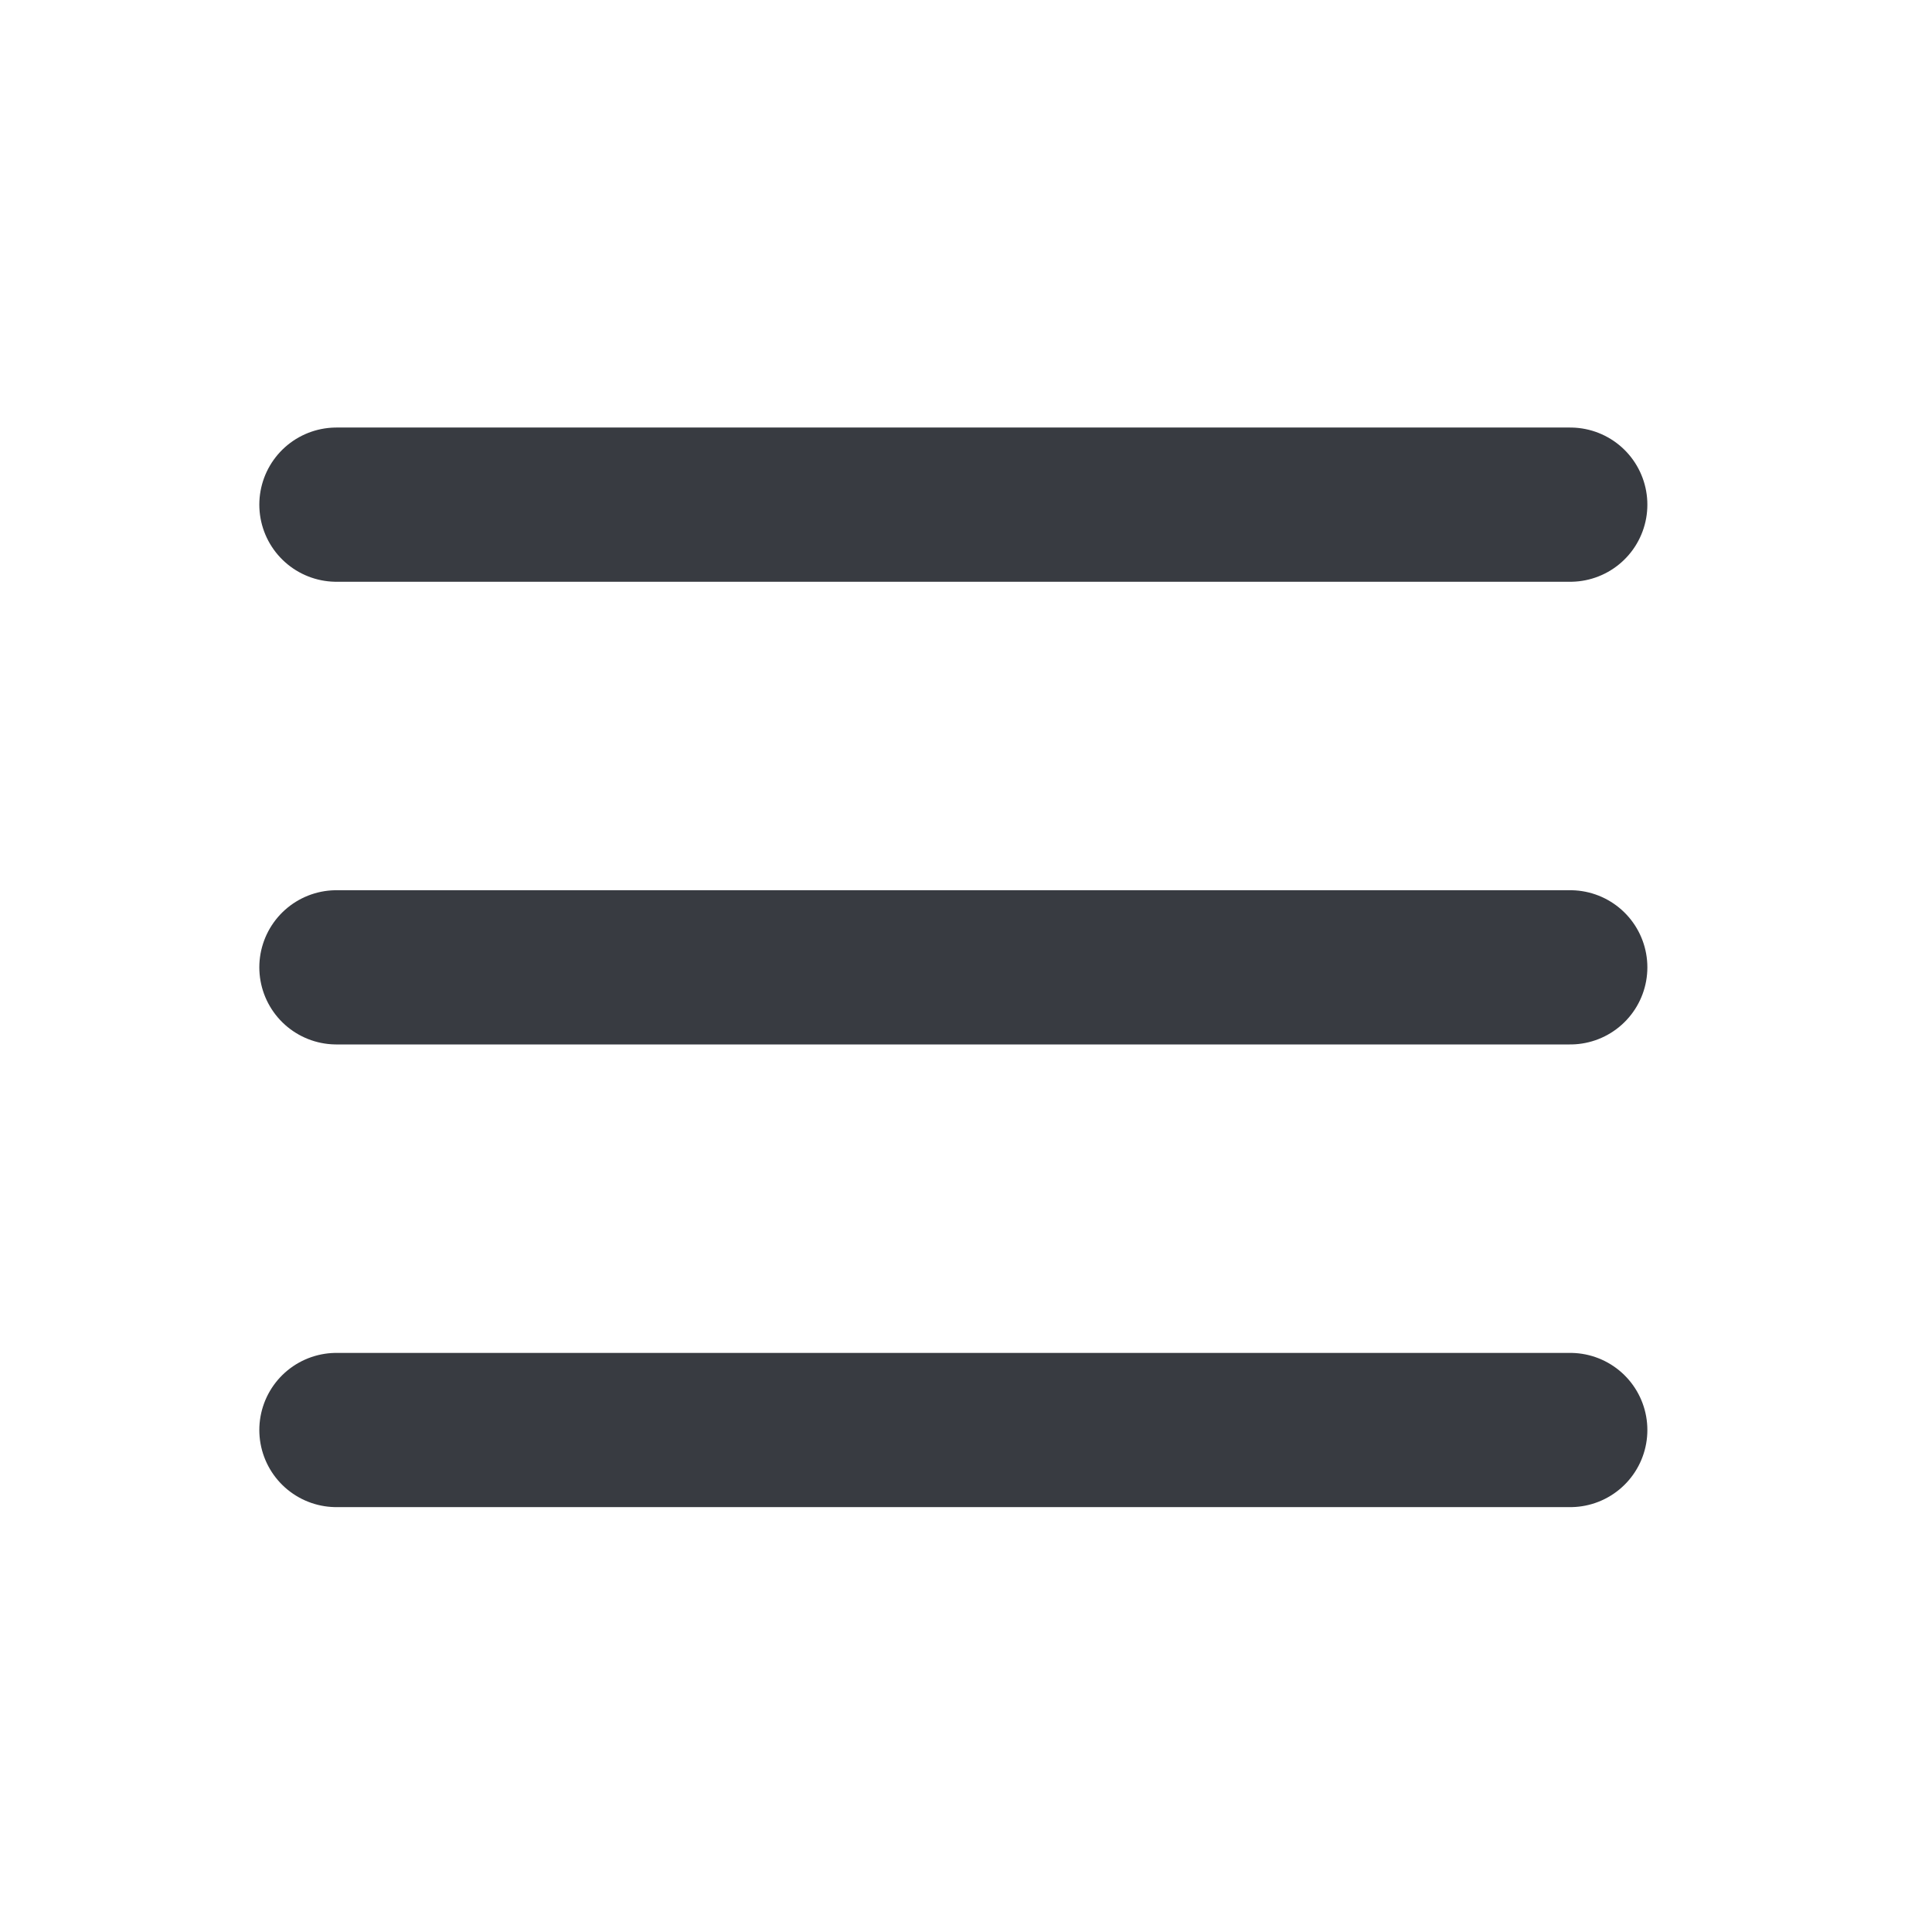 <svg width="29" height="29" viewBox="0 0 29 29" fill="none" xmlns="http://www.w3.org/2000/svg">
<path d="M5.05 14.52H23.57" stroke="#383B41" stroke-width="2.315" stroke-linecap="round" stroke-linejoin="round"/>
<path d="M5.05 7.575H23.57" stroke="#383B41" stroke-width="2.315" stroke-linecap="round" stroke-linejoin="round"/>
<path d="M5.05 21.465H23.57" stroke="#383B41" stroke-width="2.315" stroke-linecap="round" stroke-linejoin="round"/>
</svg>

